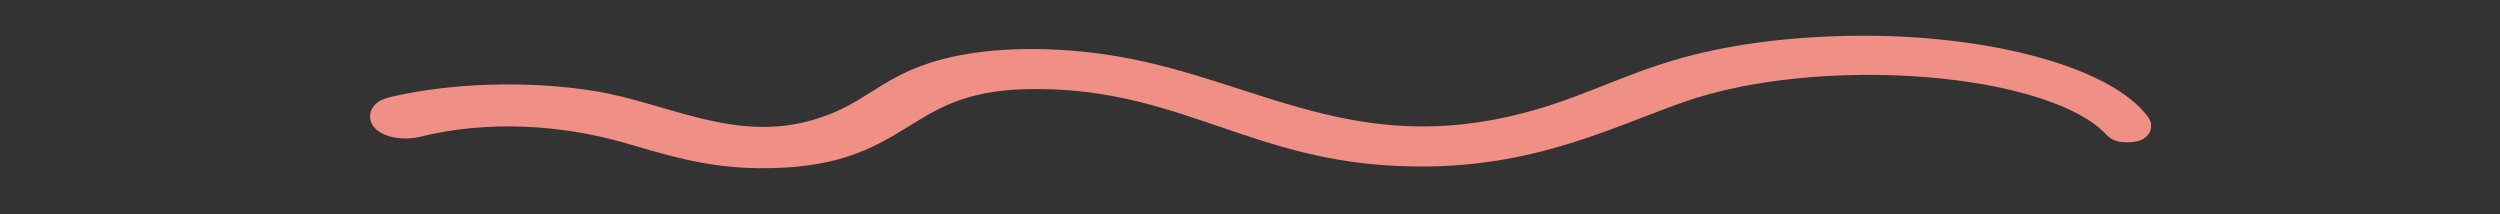 <?xml version="1.0" encoding="utf-8"?>
<!-- Generator: Adobe Illustrator 23.0.5, SVG Export Plug-In . SVG Version: 6.00 Build 0)  -->
<svg version="1.1" id="Capa_1" xmlns="http://www.w3.org/2000/svg" xmlns:xlink="http://www.w3.org/1999/xlink" x="0px" y="0px"
	 viewBox="0 0 1067.2 91.39" style="enable-background:new 0 0 1067.2 91.39;" xml:space="preserve">
<rect x="0" y="0" width="1067.2" height="91.39" fill="#333333" stroke="none"/>
<style type="text/css">
	.st0{fill:#F0EEEE;}
	.st1{fill:#EF8F85;}
	.st2{fill:#EF8F85;stroke:#EF8F85;stroke-width:11;stroke-miterlimit:10;}
	.st3{fill:#00CCCC;}
	.st4{fill:#222222;}
	.st5{fill:#00A7A7;}
	.st6{fill:#458C8C;}
	.st7{fill:#D5715D;}
	.st8{fill:#E5B7B0;}
</style>
<rect x="406.79" y="-762.77" class="st0" width="335.44" height="426.92"/>
<path class="st1" d="M477.57,127.15c14.41,0.41,13.33-10.83,26.12-11.2c14.02-0.4,20.92,9.39,33.87,11.1
	c13.16,1.74,21.32-4.63,29.16-8.69c13.48-6.97,36.33-4.39,42.21,5.55c0.4,0.68,2.4,0.45,2.06-0.25
	c-3.02-6.3-13.72-11.08-26.39-11.16c-6.19-0.04-12.05,0.98-16.9,2.89c-6.36,2.5-10.47,6.29-17.29,8.51
	c-16.42,5.33-25.9-6.26-39.26-9.22c-5.56-1.23-11.6-1.13-16.16,0.95c-5.09,2.31-6.51,6.14-11.82,8.32
	c-7.98,3.28-14.57-2.59-21.32-4.3c-6.3-1.59-13.7-1.25-19.33,0.68c-2.45,0.84-0.1,2.98,2.3,2.12c6.79-2.45,14.13-1.67,20.37,1.06
	C468.82,125.1,472.59,127.01,477.57,127.15z"/>
<path class="st2" d="M323.29,66.29c63.72,0.93,58.19-32.37,114.7-33.72c61.93-1.48,93.05,27.41,150.37,32.23
	c58.28,4.9,93.89-14.16,128.3-26.34c59.1-20.92,160.25-13.73,186.87,15.62c1.83,2.01,10.62,1.28,9.1-0.78
	C898.87,34.68,851.3,20.73,795.3,20.75c-27.37,0.01-53.18,3.15-74.47,8.9c-27.93,7.54-45.84,18.86-75.84,25.56
	c-72.21,16.14-114.83-18.06-174.08-26.55c-24.66-3.54-51.35-3.12-71.35,3.12c-22.32,6.96-28.37,18.33-51.7,24.9
	c-35.06,9.87-64.53-7.38-94.5-12.32c-27.93-4.6-60.59-3.43-85.38,2.4c-10.79,2.54-0.25,8.85,10.29,6.24
	c29.86-7.41,62.32-5.24,90.08,2.74C284.51,60.39,301.26,65.97,323.29,66.29z"/>
<rect x="-186.35" y="-431.19" class="st3" width="335.44" height="426.92"/>
<rect x="180.35" y="-431.19" class="st4" width="335.44" height="426.92"/>
<rect x="547.05" y="-431.19" class="st5" width="335.44" height="426.92"/>
<rect x="913.74" y="-431.19" class="st6" width="335.44" height="426.92"/>
<rect x="769.36" y="270.65" class="st7" width="335.44" height="426.92"/>
<rect x="-170.72" y="229.99" class="st0" width="335.44" height="426.92"/>
<rect x="348.06" y="296.12" class="st8" width="335.44" height="426.92"/>
</svg>
